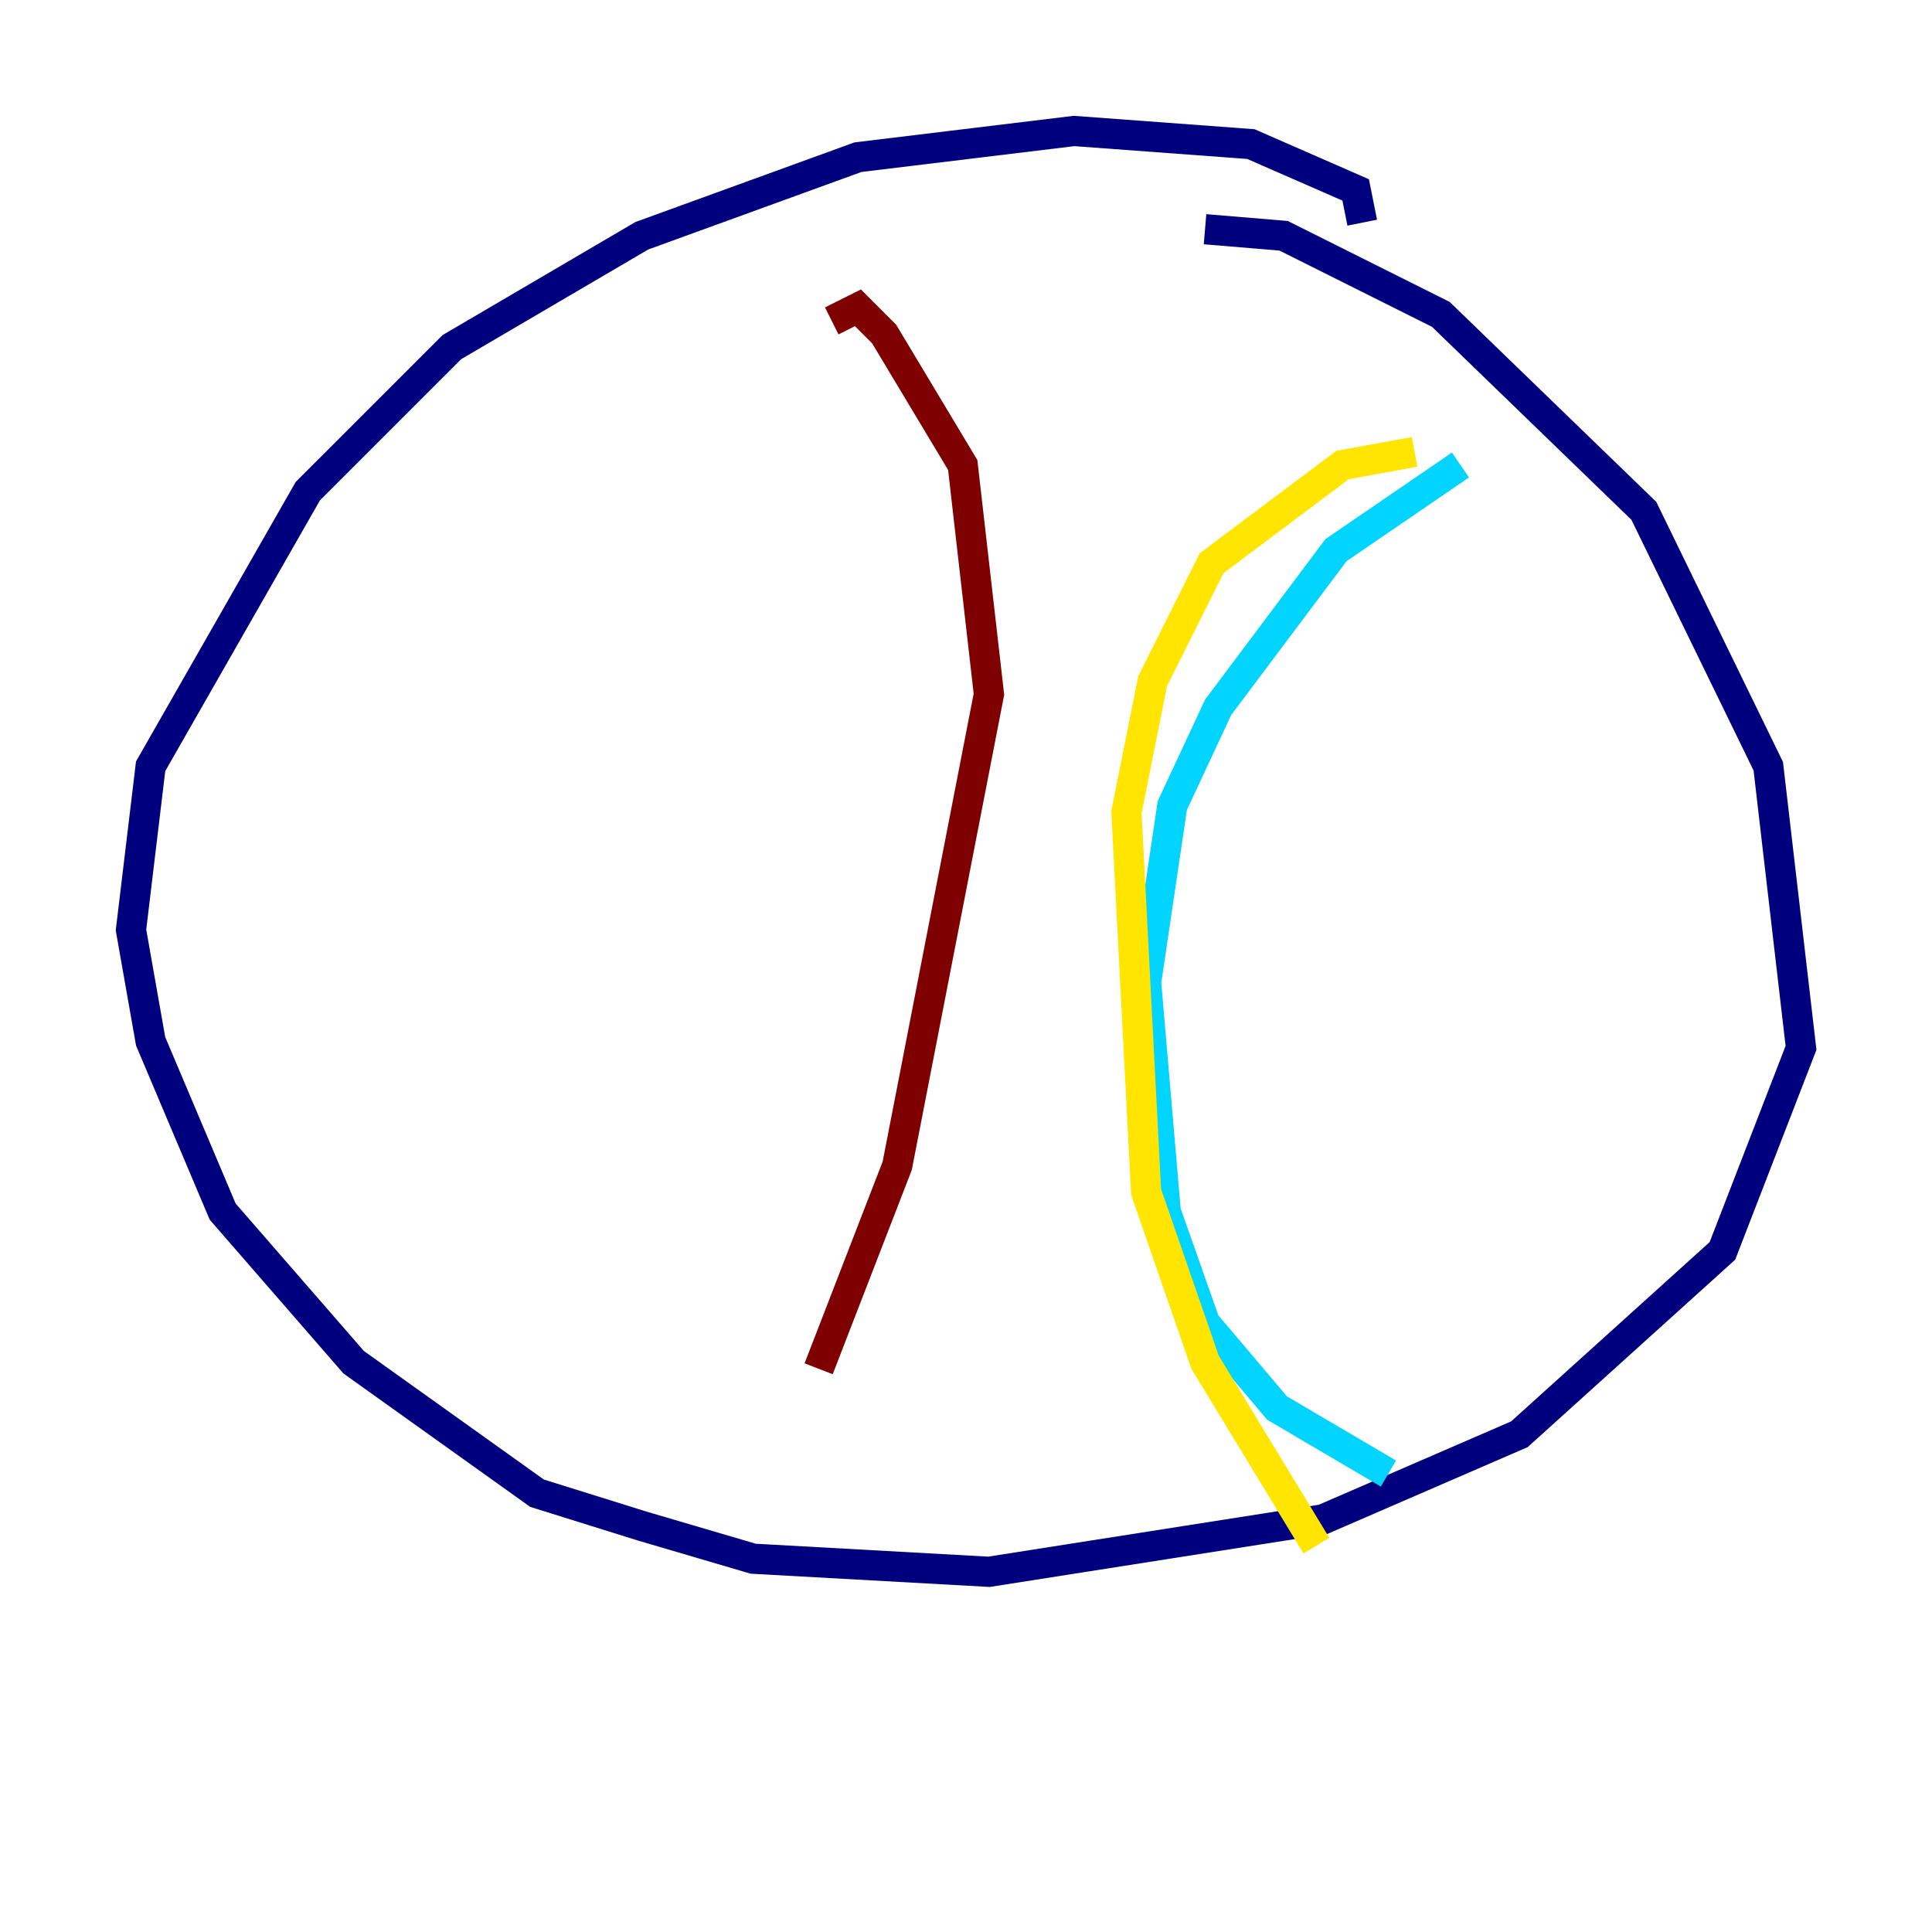 <?xml version="1.0" encoding="utf-8" ?>
<svg baseProfile="tiny" height="128" version="1.2" viewBox="0,0,128,128" width="128" xmlns="http://www.w3.org/2000/svg" xmlns:ev="http://www.w3.org/2001/xml-events" xmlns:xlink="http://www.w3.org/1999/xlink"><defs /><polyline fill="none" points="90.251,14.752 89.817,12.583 82.875,9.546 71.159,8.678 56.841,10.414 42.522,15.62 29.939,22.997 20.393,32.542 9.98,50.766 8.678,61.614 9.98,68.99 14.752,80.271 23.43,90.251 35.58,98.929 42.522,101.098 49.898,103.268 65.519,104.136 87.647,100.664 100.664,95.024 114.115,82.875 119.322,69.424 117.153,50.766 108.909,33.844 95.458,20.827 85.044,15.62 79.837,15.186" stroke="#00007f" stroke-width="2" /><polyline fill="none" points="96.759,30.807 88.515,36.447 80.705,46.861 77.668,53.37 75.932,65.085 77.234,80.271 79.837,87.647 84.61,93.288 91.986,97.627" stroke="#00d4ff" stroke-width="2" /><polyline fill="none" points="93.722,29.939 88.949,30.807 80.271,37.315 76.366,45.125 74.63,53.803 75.932,78.969 79.837,90.251 87.214,102.4" stroke="#ffe500" stroke-width="2" /><polyline fill="none" points="55.105,21.261 56.841,20.393 58.576,22.129 63.783,30.807 65.519,45.993 59.444,77.234 54.237,90.685" stroke="#7f0000" stroke-width="2" /></svg>